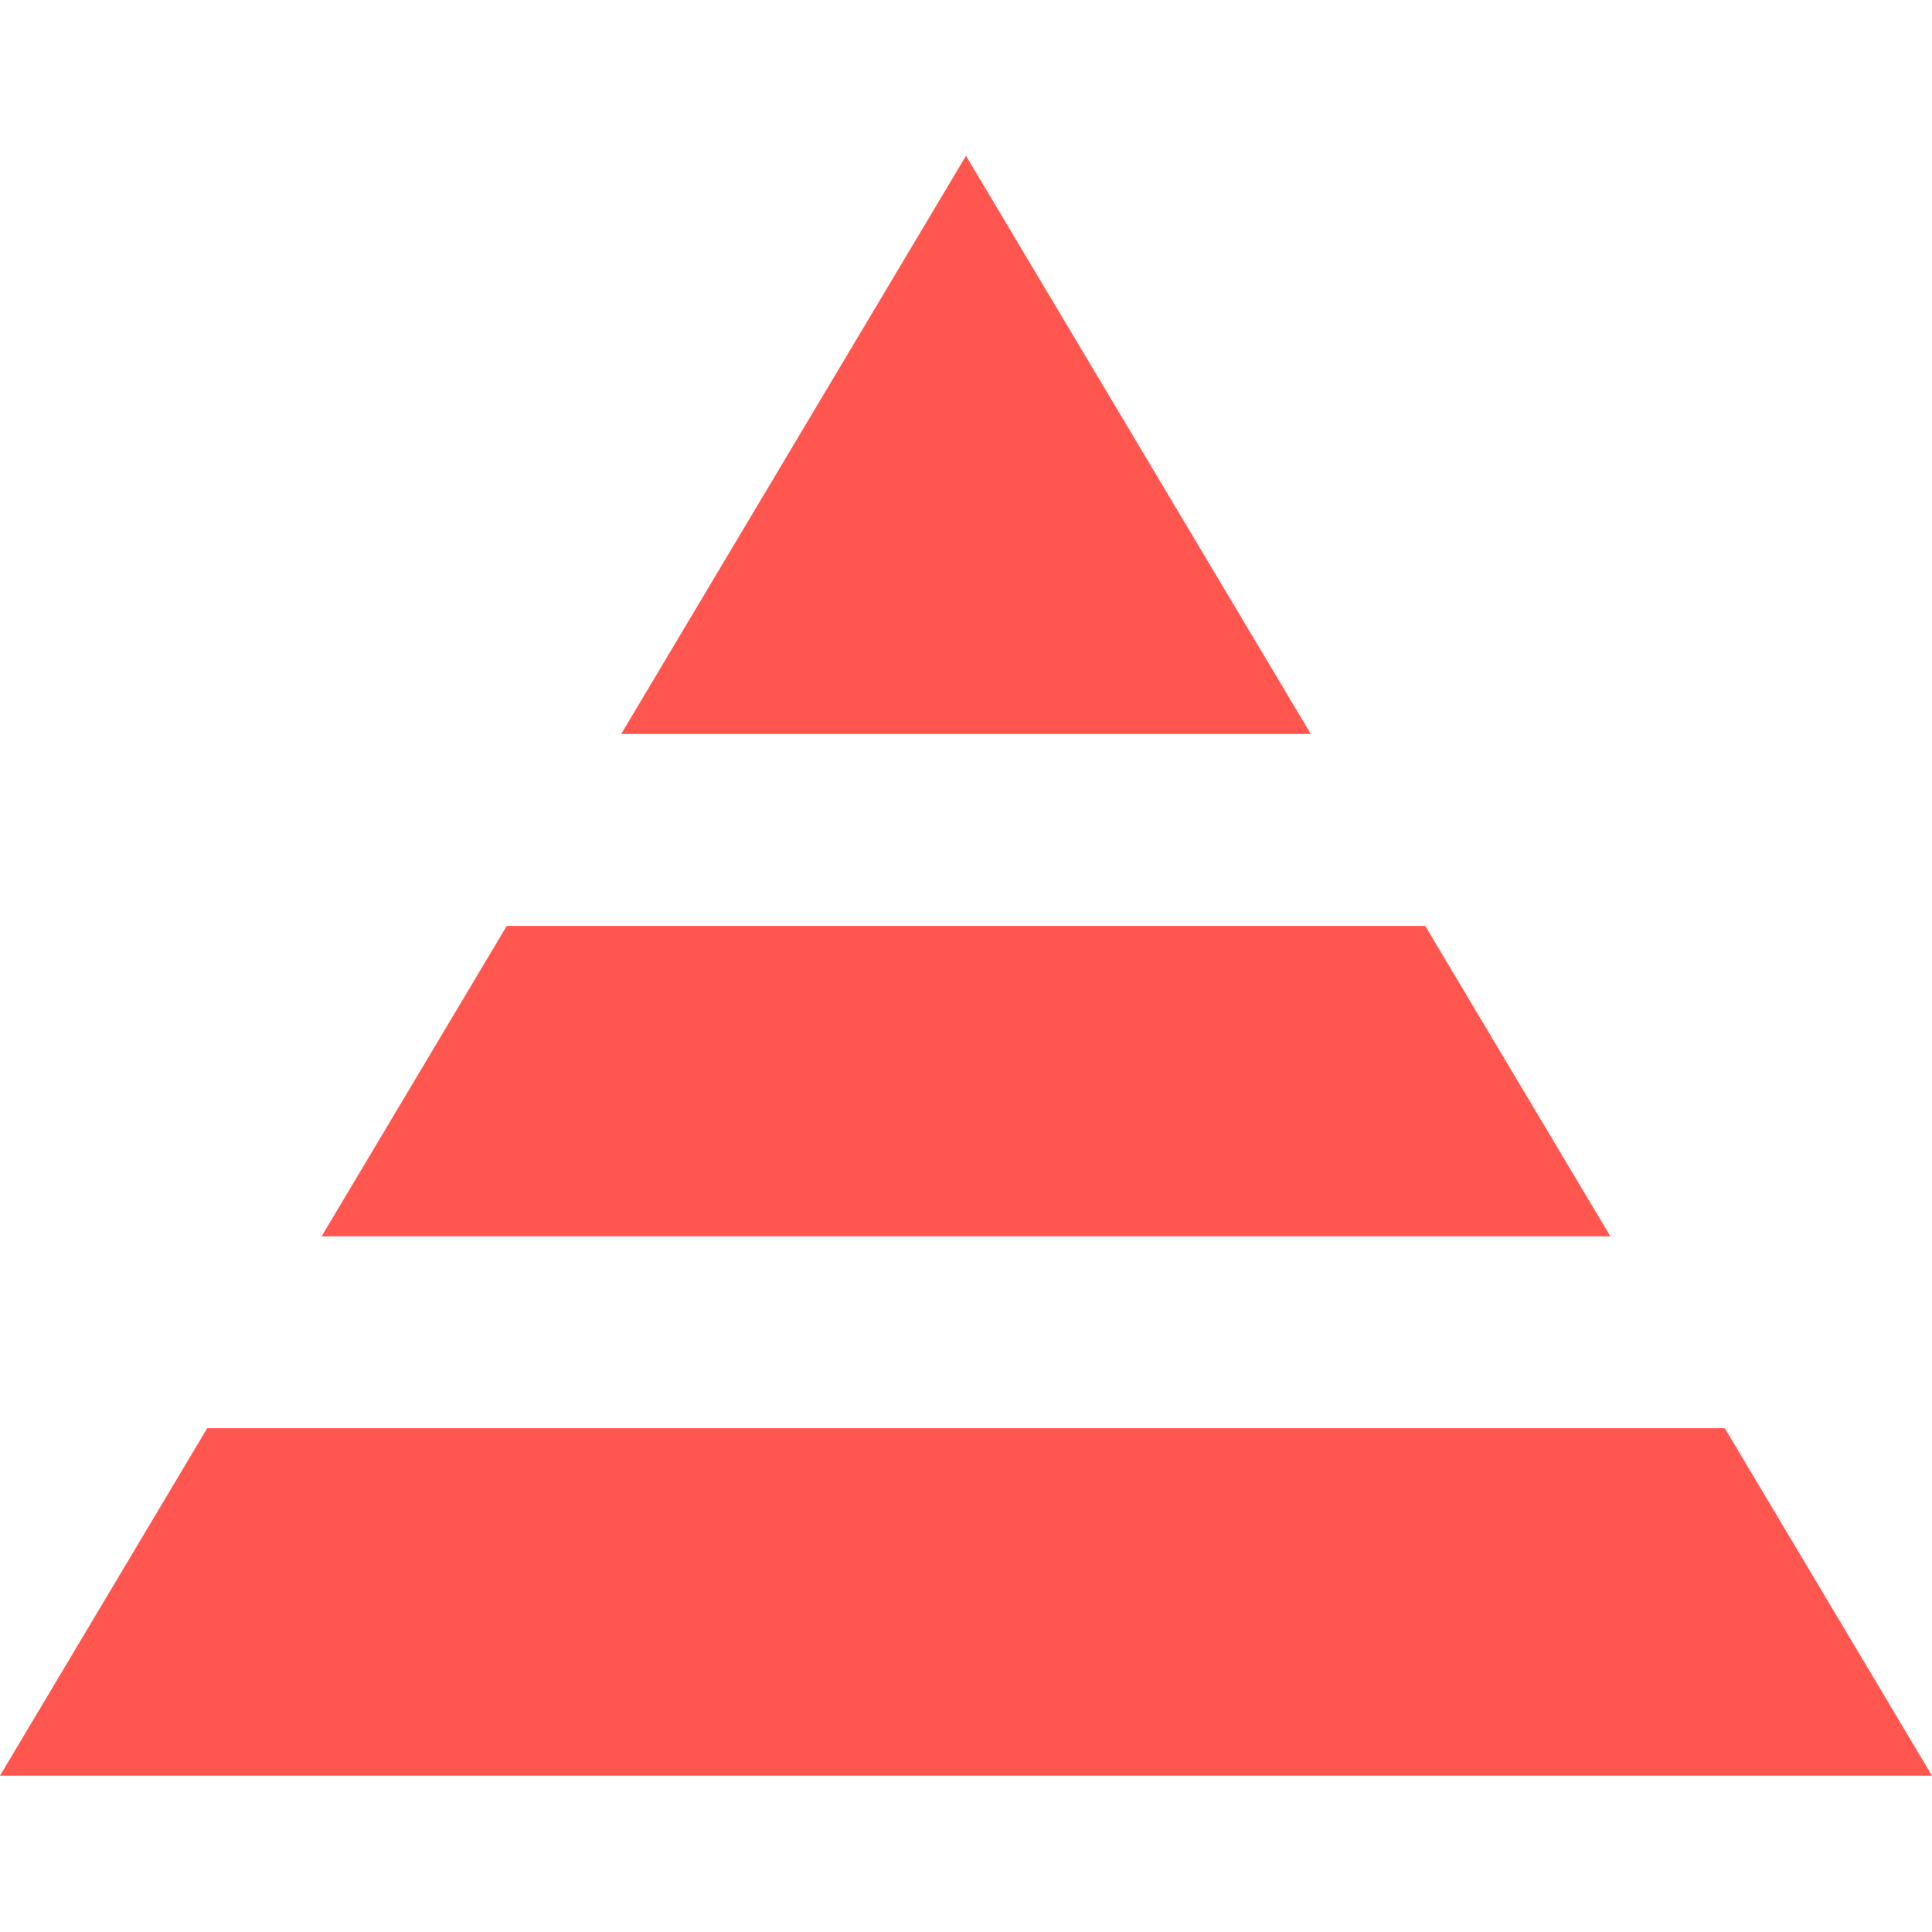 <?xml version="1.0" encoding="UTF-8" standalone="no"?>
<!DOCTYPE svg PUBLIC "-//W3C//DTD SVG 1.1//EN" "http://www.w3.org/Graphics/SVG/1.1/DTD/svg11.dtd">
<svg width="100%" height="100%" viewBox="0 0 620 620" version="1.1" xmlns="http://www.w3.org/2000/svg" xmlns:xlink="http://www.w3.org/1999/xlink" xml:space="preserve" xmlns:serif="http://www.serif.com/" style="fill-rule:evenodd;clip-rule:evenodd;stroke-linejoin:round;stroke-miterlimit:2;">
    <g transform="matrix(1.006,0,0,0.839,-3.321,49.991)">
        <path d="M201.453,221.173L311.45,0L421.448,221.173L201.453,221.173ZM457.95,294.568L517.001,413.303L105.899,413.303L164.951,294.568L457.95,294.568ZM553.503,486.698L619.6,619.6L3.301,619.6L69.398,486.698L553.503,486.698Z" style="fill:rgb(255,86,79);"/>
    </g>
</svg>
